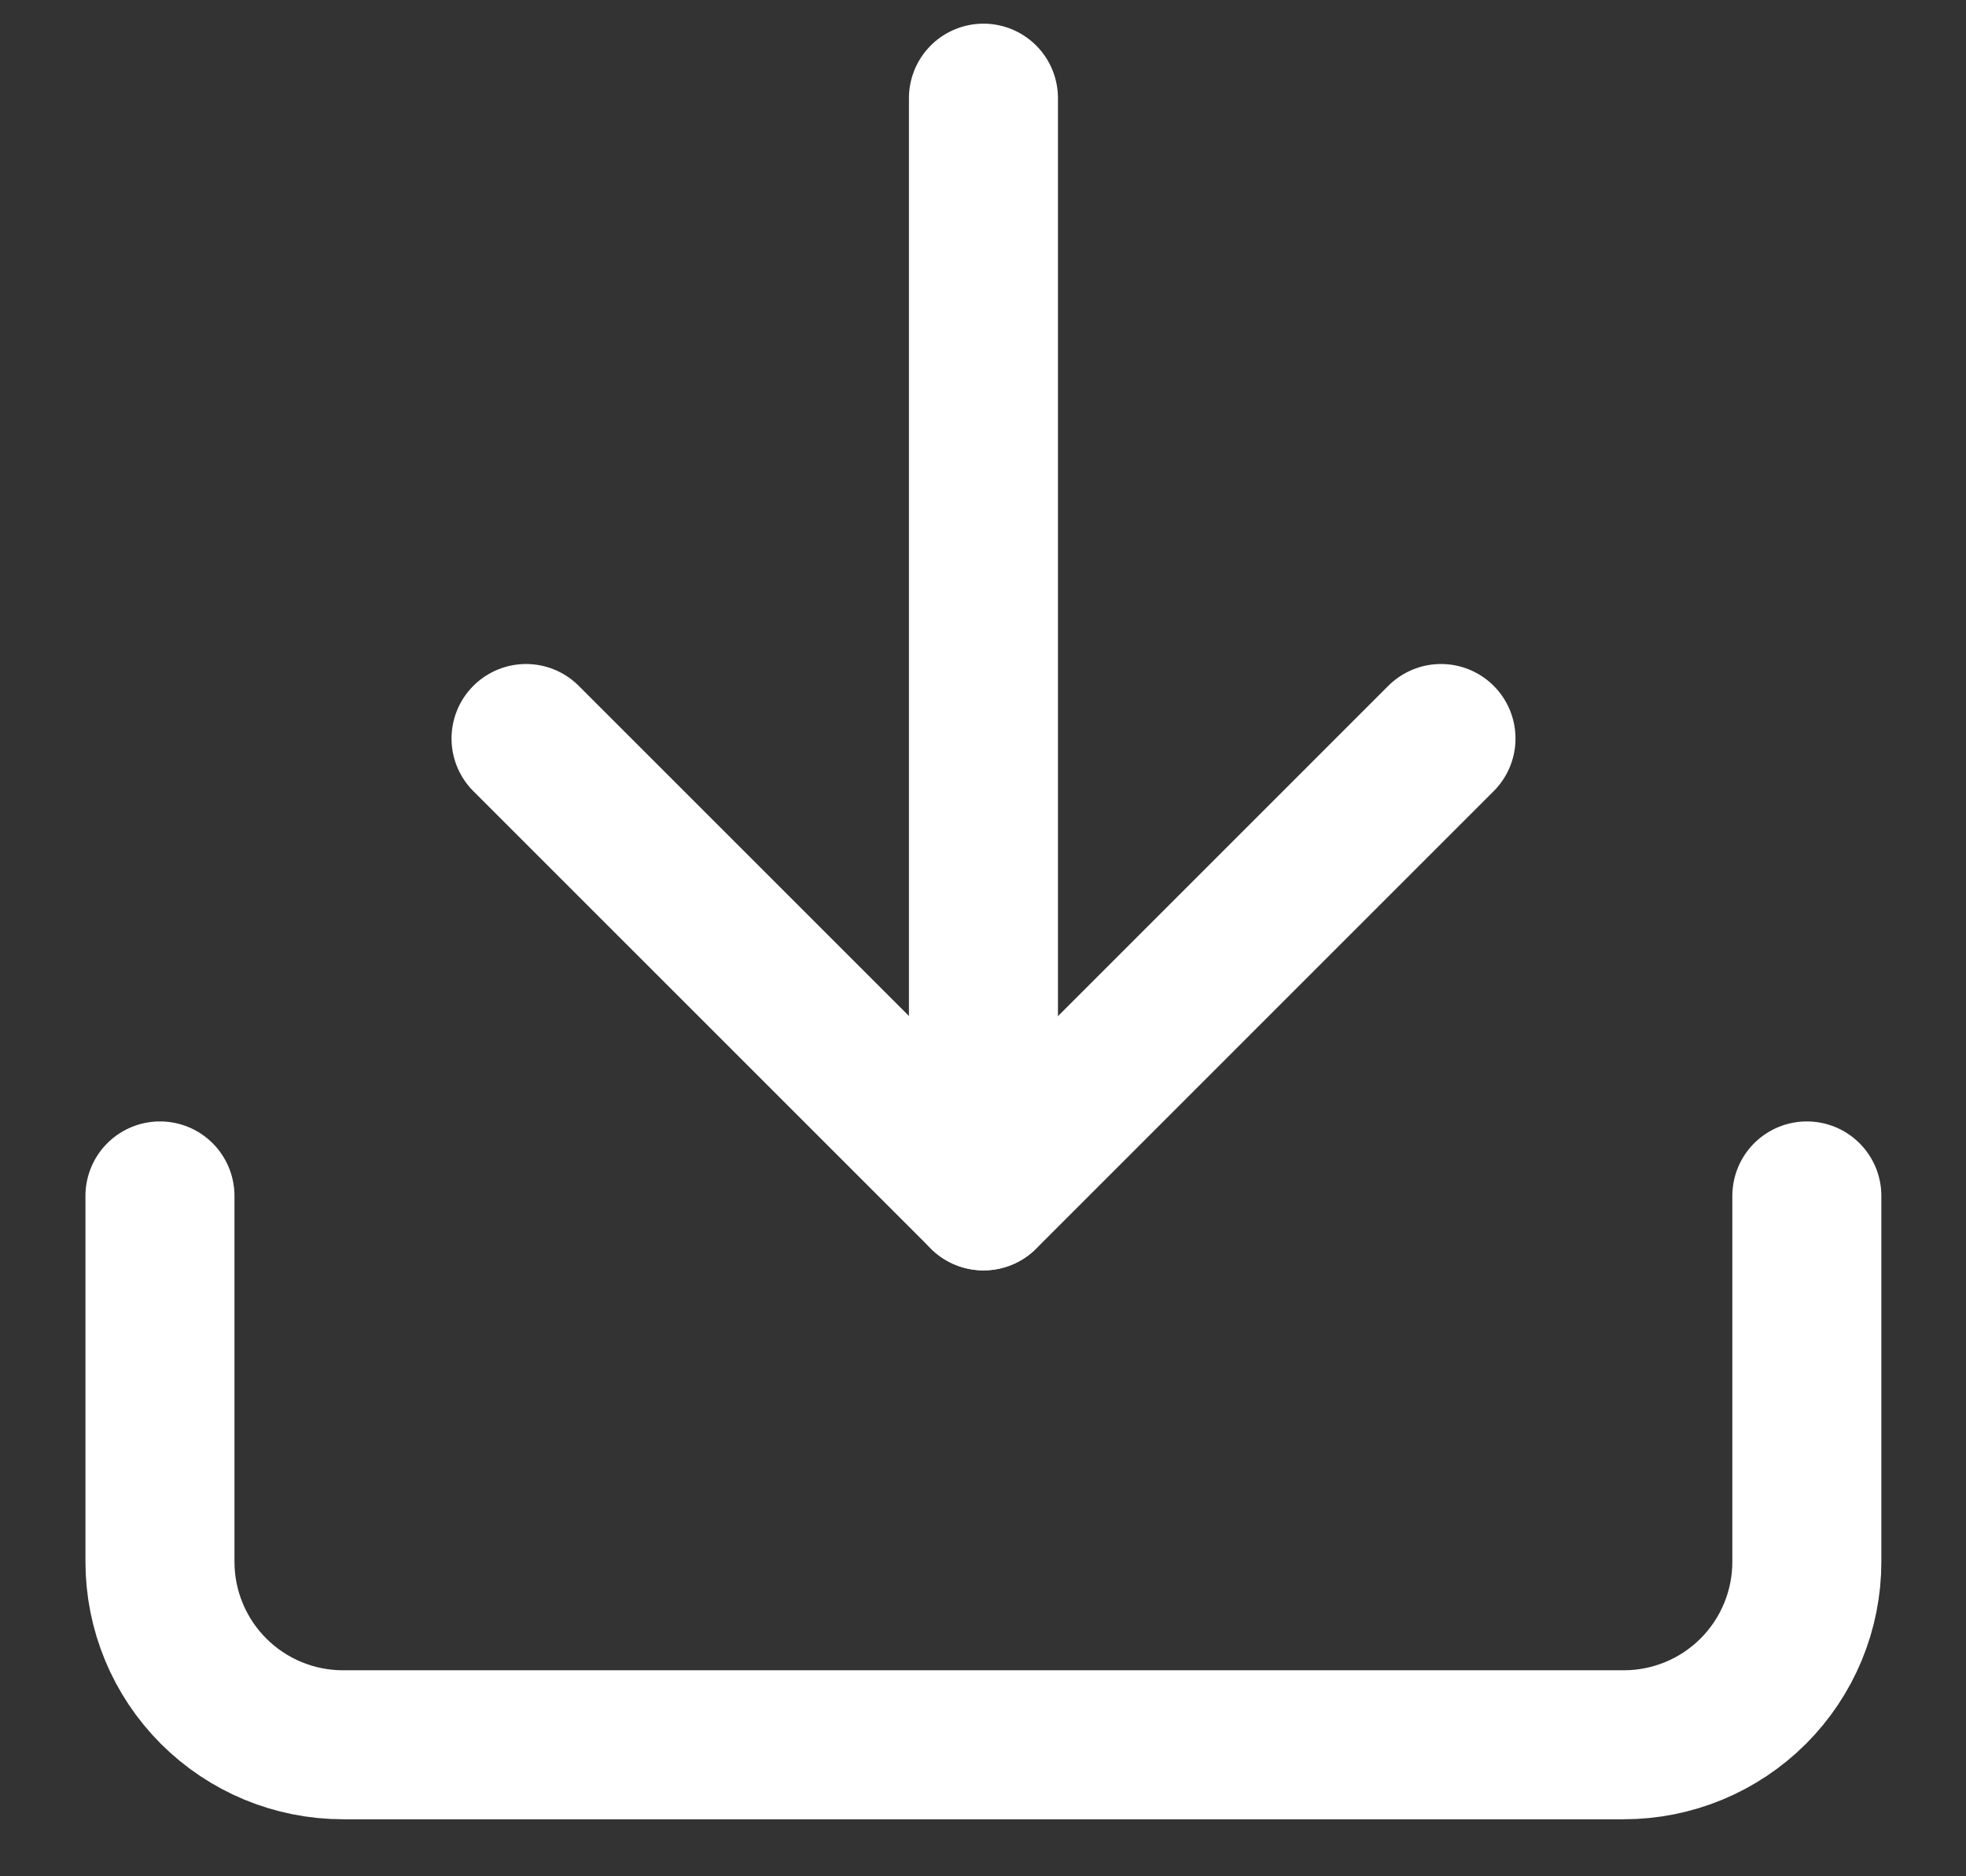 <svg width="44" height="42" viewBox="0 0 44 42" fill="none" xmlns="http://www.w3.org/2000/svg">
<rect x="0" y="0" width="44" height="42" fill="#333333" stroke="none"/>
<g clip-path="url(#clip0_945_1787)">
<path d="M40.438 26.77V34.96C40.438 36.046 40.007 37.088 39.239 37.856C38.471 38.624 37.429 39.056 36.343 39.056H7.675C6.589 39.056 5.548 38.624 4.78 37.856C4.012 37.088 3.58 36.046 3.58 34.96V26.77" stroke="white" stroke-width="3.335" stroke-linecap="round" stroke-linejoin="round"/>
<path d="M11.773 16.531L22.012 26.77L32.25 16.531" stroke="white" stroke-width="3.335" stroke-linecap="round" stroke-linejoin="round"/>
<path d="M22.01 26.769V2.197" stroke="white" stroke-width="3.335" stroke-linecap="round" stroke-linejoin="round"/>
</g>
<defs>
<clipPath id="clip0_945_1787">
<rect width="42.239" height="41.127" fill="white" transform="translate(0.881 0.438)"/>
</clipPath>
</defs>
</svg>
